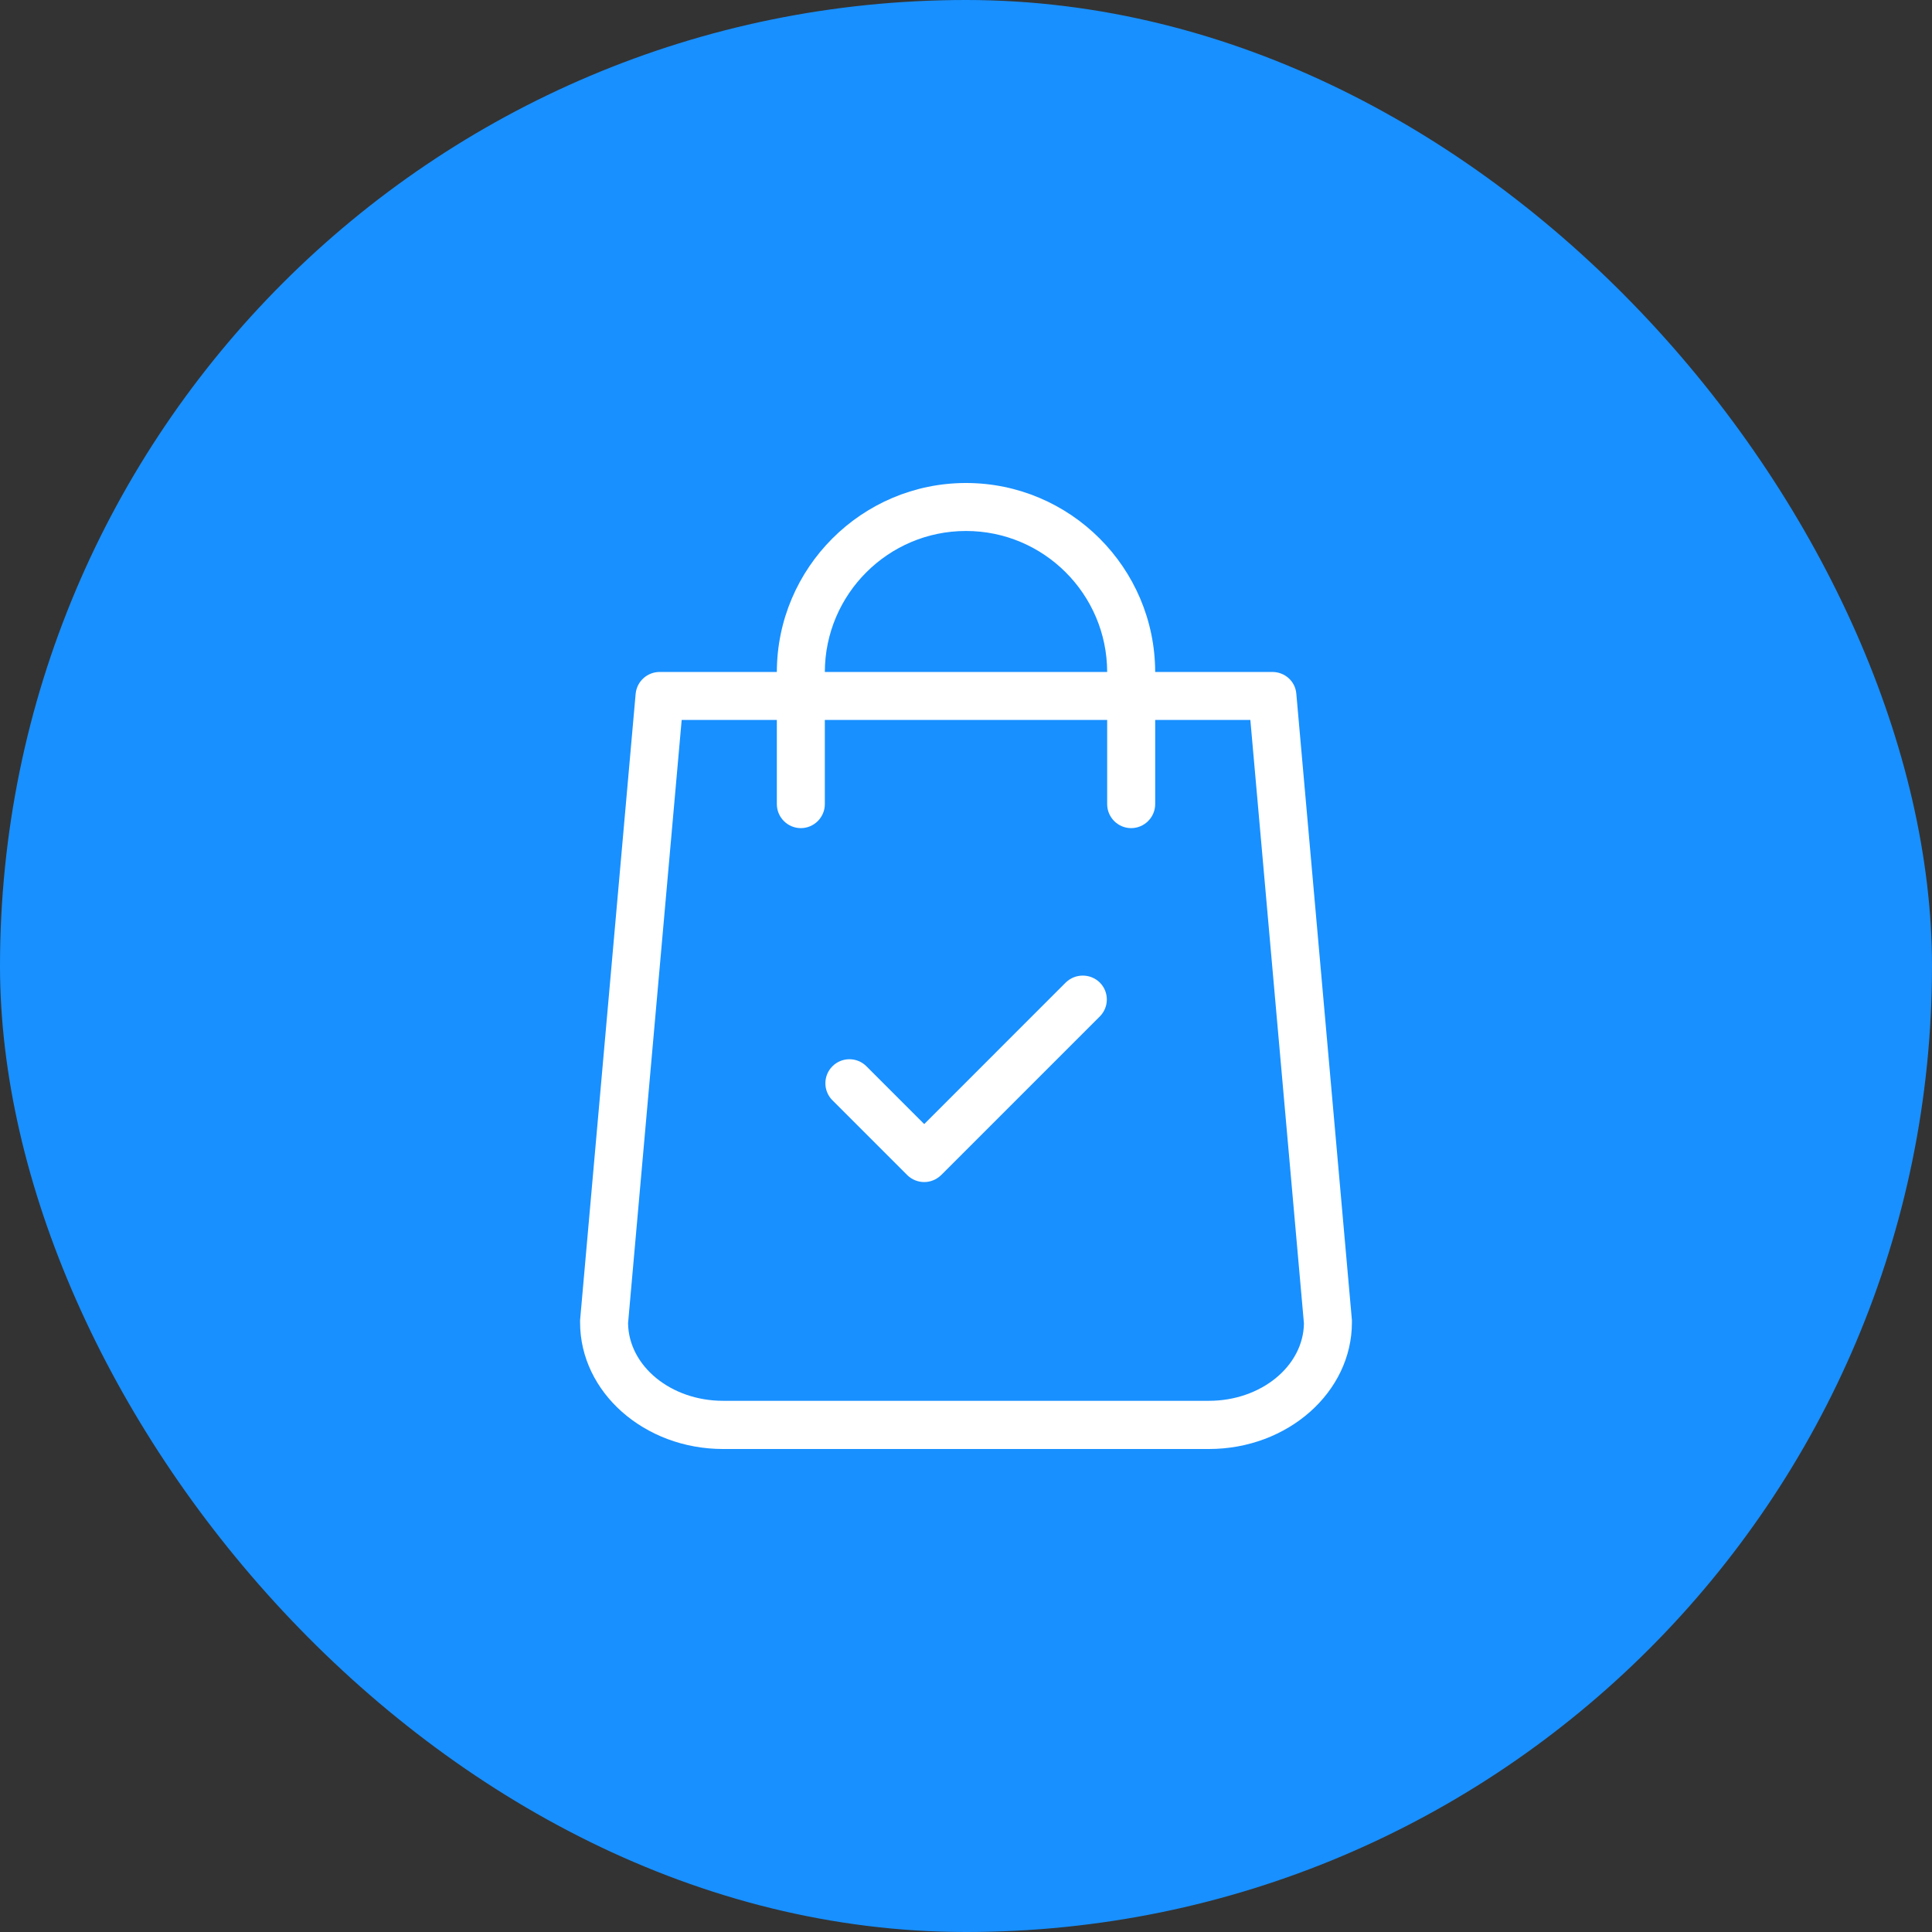 <svg width="72" height="72" viewBox="0 0 72 72" fill="none" xmlns="http://www.w3.org/2000/svg">
<rect x="0" y="0" width="72" height="72" fill="#333333" stroke="none"/>
<rect width="72" height="72" rx="36" fill="#1890FF"/>
<g clip-path="url(#clip0_2336_5577)">
<path d="M50.382 49.201L48.31 25.854C48.273 25.392 47.886 25.042 47.416 25.042H43.05C43.042 21.16 39.883 18 36 18C32.118 18 28.958 21.16 28.951 25.042H24.584C24.122 25.042 23.734 25.392 23.689 25.854L21.618 49.201C21.618 49.231 21.618 49.253 21.618 49.283C21.618 51.884 24.01 54 26.946 54H45.054C47.99 54 50.382 51.884 50.382 49.283C50.382 49.253 50.382 49.231 50.382 49.201ZM36 19.788C38.899 19.788 41.254 22.143 41.261 25.042H30.739C30.747 22.143 33.101 19.788 36 19.788ZM45.054 52.204H26.946C25.009 52.204 23.429 50.915 23.406 49.313L25.404 26.831H28.951V29.968C28.951 30.459 29.353 30.862 29.845 30.862C30.337 30.862 30.739 30.459 30.739 29.968V26.831H41.261V29.968C41.261 30.459 41.663 30.862 42.155 30.862C42.647 30.862 43.05 30.459 43.05 29.968V26.831H46.597L48.594 49.32C48.571 50.915 46.992 52.204 45.054 52.204Z" fill="white"/>
<path d="M39.718 36.615L34.443 41.891L32.289 39.737C31.939 39.387 31.372 39.387 31.022 39.737C30.672 40.087 30.672 40.654 31.022 41.004L33.809 43.791C33.981 43.962 34.212 44.052 34.443 44.052C34.674 44.052 34.897 43.962 35.076 43.791L40.985 37.882C41.336 37.531 41.336 36.965 40.985 36.615C40.635 36.272 40.069 36.272 39.718 36.615Z" fill="white"/>
</g>
<defs>
<clipPath id="clip0_2336_5577">
<rect width="36" height="36" fill="white" transform="translate(18 18)"/>
</clipPath>
</defs>
</svg>
